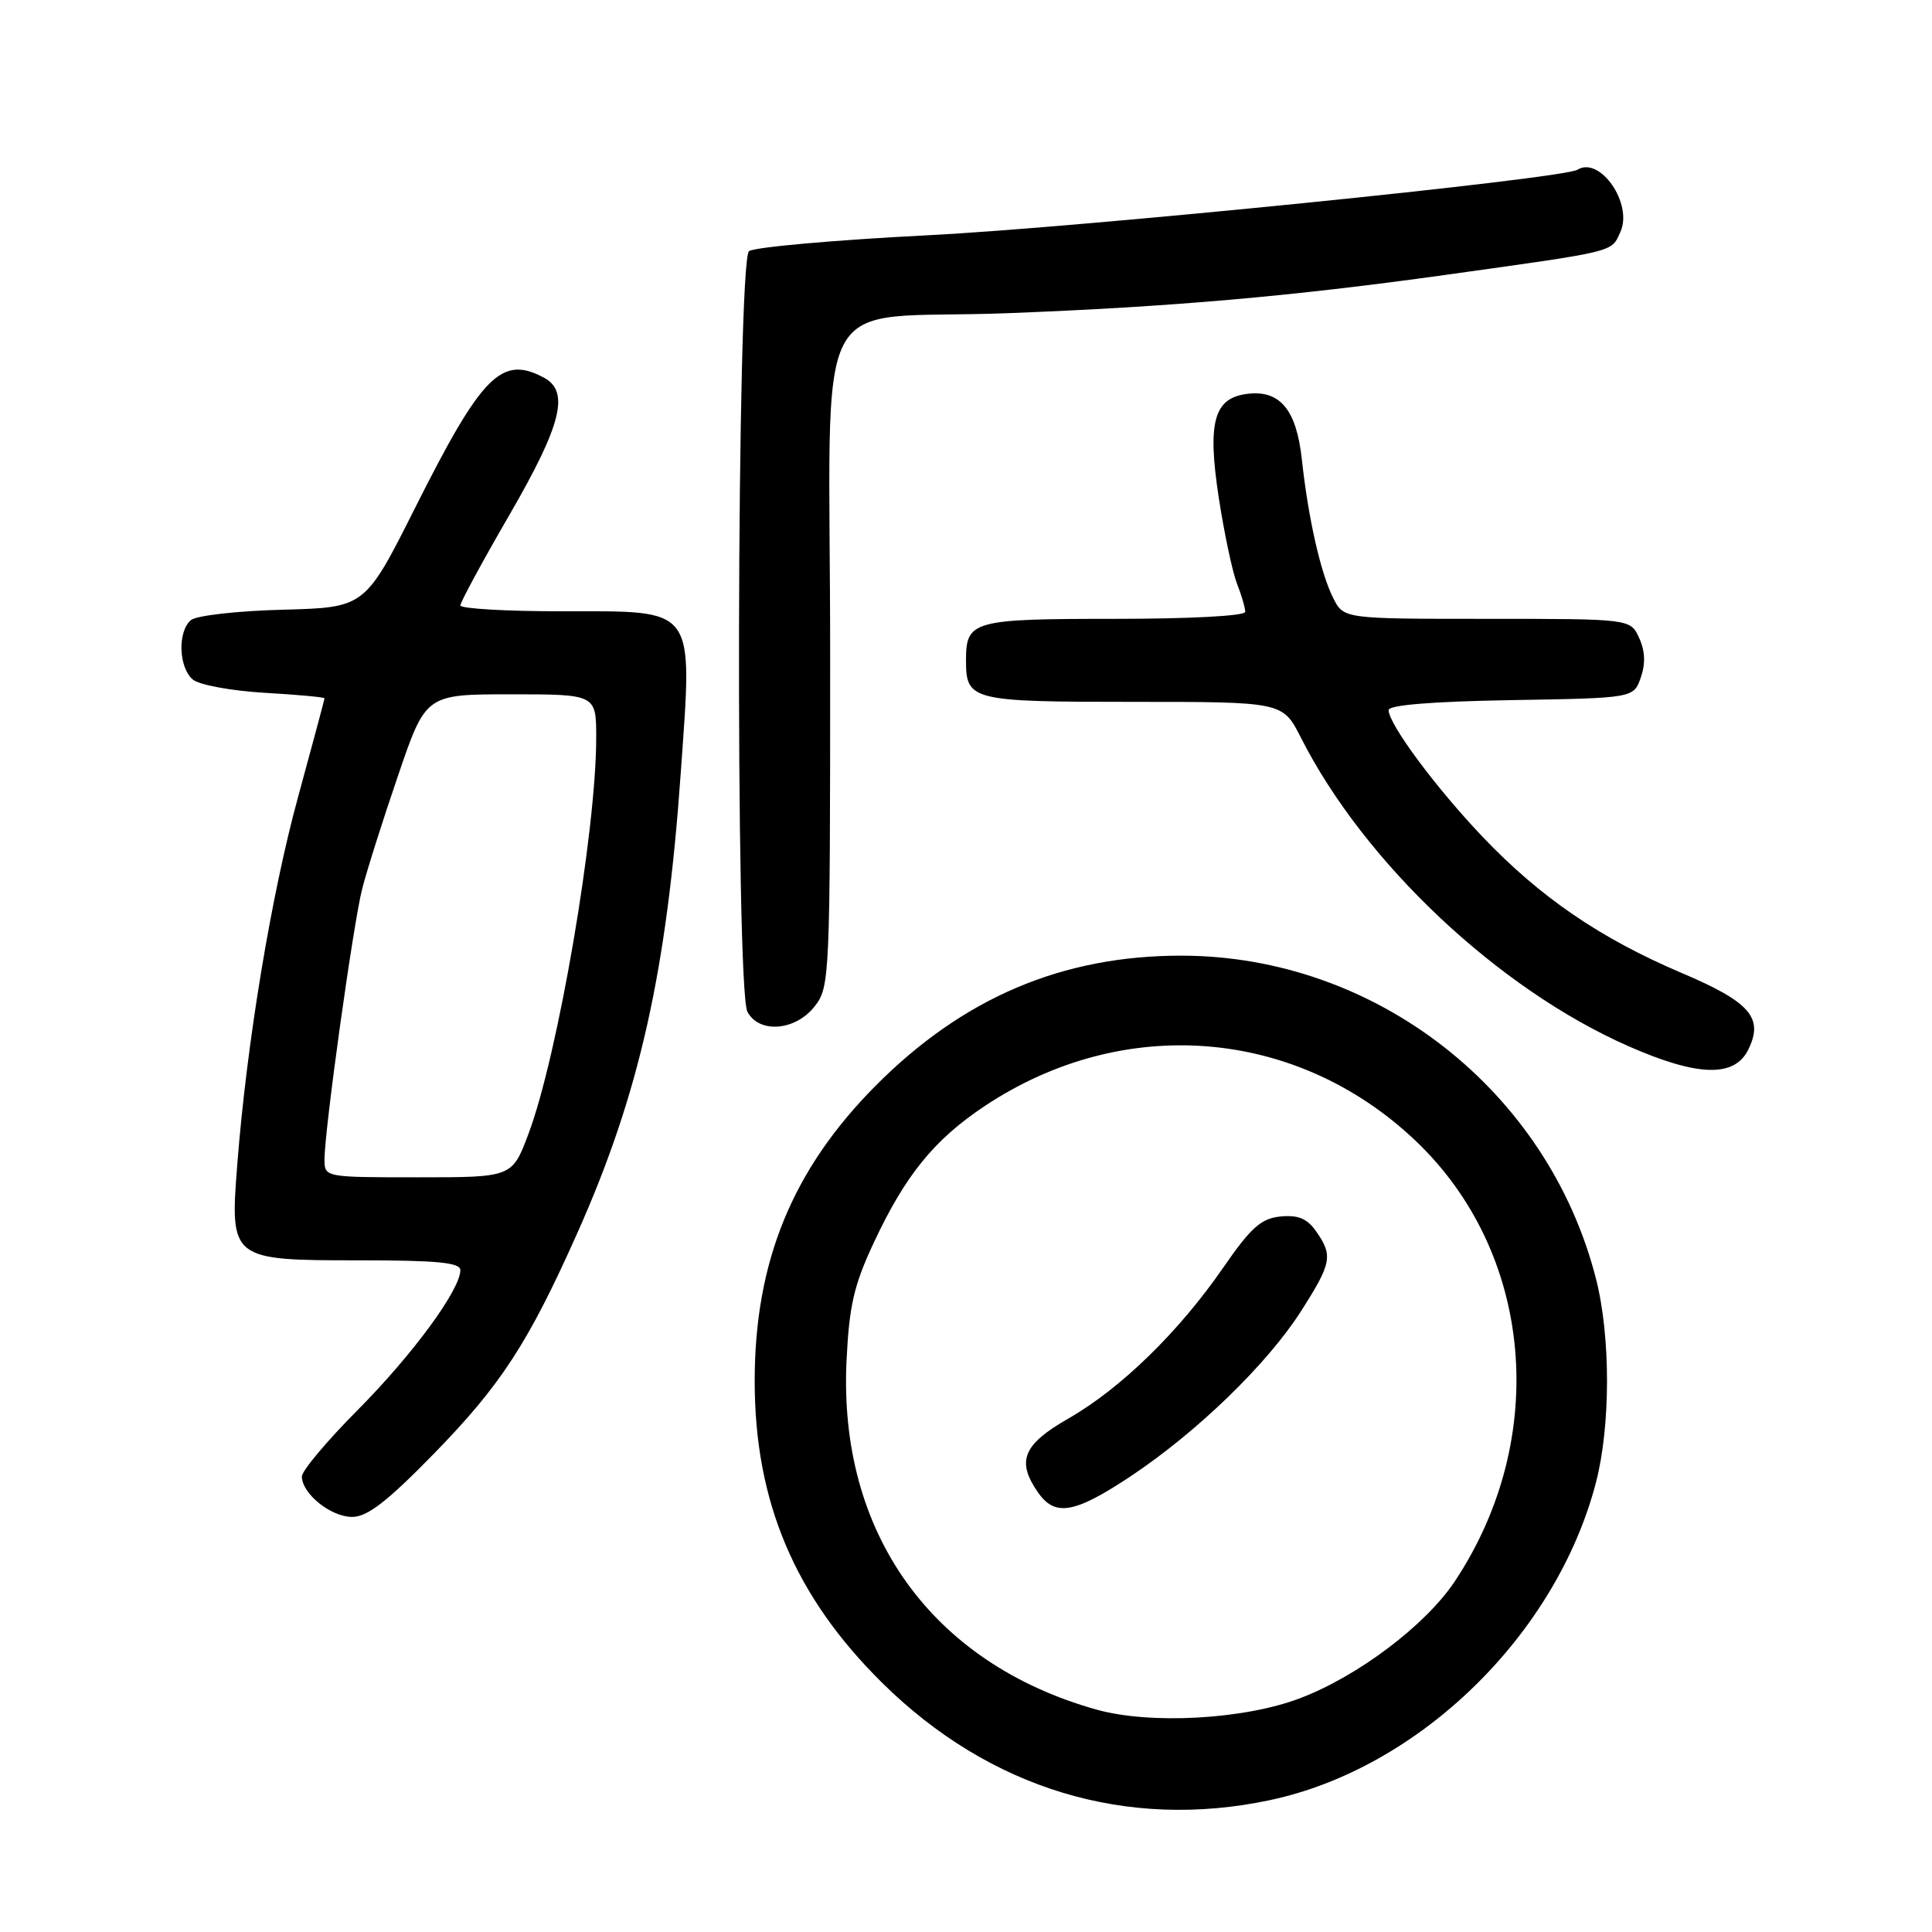 <?xml version="1.0" encoding="UTF-8" standalone="no"?>
<!DOCTYPE svg PUBLIC "-//W3C//DTD SVG 1.1//EN" "http://www.w3.org/Graphics/SVG/1.1/DTD/svg11.dtd" >
<svg xmlns="http://www.w3.org/2000/svg" xmlns:xlink="http://www.w3.org/1999/xlink" version="1.1" viewBox="0 0 256 256">
 <g >
 <path fill="currentColor"
d=" M 168.26 238.53 C 188.04 234.34 206.21 216.64 211.47 196.45 C 213.42 188.96 213.43 177.10 211.48 169.46 C 205.12 144.48 182.29 126.67 156.59 126.63 C 140.75 126.61 127.59 132.21 115.97 143.92 C 104.98 155.01 100.00 167.18 100.00 183.00 C 100.00 198.99 105.31 211.55 116.91 223.00 C 131.15 237.06 149.31 242.55 168.26 238.53 Z  M 57.41 192.71 C 66.37 183.54 69.99 177.98 76.51 163.36 C 84.71 144.97 88.35 128.78 90.21 102.34 C 91.77 80.11 92.42 81.00 74.48 81.00 C 67.06 81.00 61.00 80.65 61.00 80.22 C 61.00 79.80 63.92 74.40 67.50 68.23 C 74.41 56.30 75.52 51.88 72.07 50.04 C 66.46 47.04 63.86 49.66 55.04 67.22 C 48.37 80.50 48.37 80.50 37.49 80.79 C 31.51 80.94 26.03 81.56 25.31 82.16 C 23.51 83.65 23.66 88.47 25.56 90.05 C 26.41 90.76 30.69 91.54 35.06 91.80 C 39.43 92.05 43.00 92.38 43.00 92.53 C 43.00 92.68 41.42 98.55 39.50 105.59 C 35.95 118.53 32.69 138.22 31.44 154.29 C 30.46 166.93 30.54 167.00 47.65 167.00 C 57.96 167.00 61.00 167.30 61.00 168.30 C 61.00 170.89 54.67 179.51 47.41 186.82 C 43.33 190.92 40.00 194.89 40.00 195.64 C 40.00 197.91 43.83 201.00 46.66 201.00 C 48.67 201.00 51.28 198.98 57.41 192.71 Z  M 231.64 139.11 C 233.74 134.88 231.94 132.79 222.82 128.92 C 212.01 124.32 204.07 118.88 196.44 110.87 C 190.21 104.32 184.00 95.94 184.00 94.09 C 184.00 93.42 189.78 92.95 200.23 92.77 C 216.45 92.50 216.45 92.50 217.41 89.79 C 218.05 87.95 217.99 86.26 217.20 84.54 C 216.04 82.00 216.04 82.00 197.05 82.00 C 178.05 82.00 178.05 82.00 176.66 79.25 C 175.00 75.98 173.34 68.64 172.50 60.85 C 171.78 54.30 169.62 51.68 165.35 52.18 C 160.84 52.69 159.95 55.89 161.50 66.00 C 162.22 70.67 163.30 75.77 163.90 77.32 C 164.51 78.86 165.00 80.55 165.00 81.07 C 165.00 81.61 157.76 82.00 147.70 82.00 C 128.86 82.00 128.00 82.24 128.00 87.50 C 128.00 92.83 128.67 93.00 150.18 93.00 C 169.97 93.00 169.97 93.00 172.38 97.75 C 180.79 114.33 198.54 131.05 215.81 138.64 C 224.93 142.65 229.81 142.80 231.64 139.11 Z  M 107.93 133.37 C 109.95 130.79 110.00 129.73 110.00 86.93 C 110.00 36.51 106.89 42.52 133.50 41.50 C 155.24 40.66 171.11 39.27 191.50 36.43 C 214.40 33.23 213.47 33.46 214.71 30.73 C 216.41 27.01 212.01 20.64 209.02 22.49 C 207.05 23.70 143.28 30.14 123.00 31.17 C 110.62 31.80 99.94 32.75 99.25 33.28 C 97.62 34.54 97.42 131.04 99.04 134.07 C 100.59 136.98 105.38 136.60 107.93 133.37 Z  M 145.25 226.52 C 123.43 220.38 111.08 203.12 112.17 180.31 C 112.52 173.00 113.15 170.28 115.79 164.64 C 119.97 155.70 123.80 150.99 130.52 146.53 C 148.87 134.35 171.74 136.18 187.50 151.09 C 203.17 165.91 205.40 190.47 192.80 209.49 C 188.94 215.32 179.94 222.12 172.22 225.04 C 164.81 227.85 152.39 228.53 145.25 226.52 Z  M 149.87 195.58 C 158.65 189.72 167.90 180.76 172.37 173.77 C 176.46 167.37 176.65 166.38 174.40 163.17 C 173.21 161.46 172.02 160.97 169.68 161.19 C 167.10 161.45 165.77 162.63 162.06 168.00 C 156.18 176.51 148.49 184.00 141.57 187.96 C 135.54 191.41 134.64 193.61 137.56 197.78 C 139.82 201.01 142.41 200.54 149.87 195.58 Z  M 43.00 153.61 C 43.00 149.74 46.79 122.52 47.98 117.82 C 48.58 115.44 50.73 108.66 52.75 102.75 C 56.42 92.00 56.42 92.00 67.71 92.00 C 79.00 92.00 79.00 92.00 79.00 97.78 C 79.00 110.19 73.92 139.91 70.02 150.25 C 67.86 156.00 67.86 156.00 55.43 156.00 C 43.00 156.00 43.00 156.00 43.00 153.61 Z "/>
</g>
</svg>